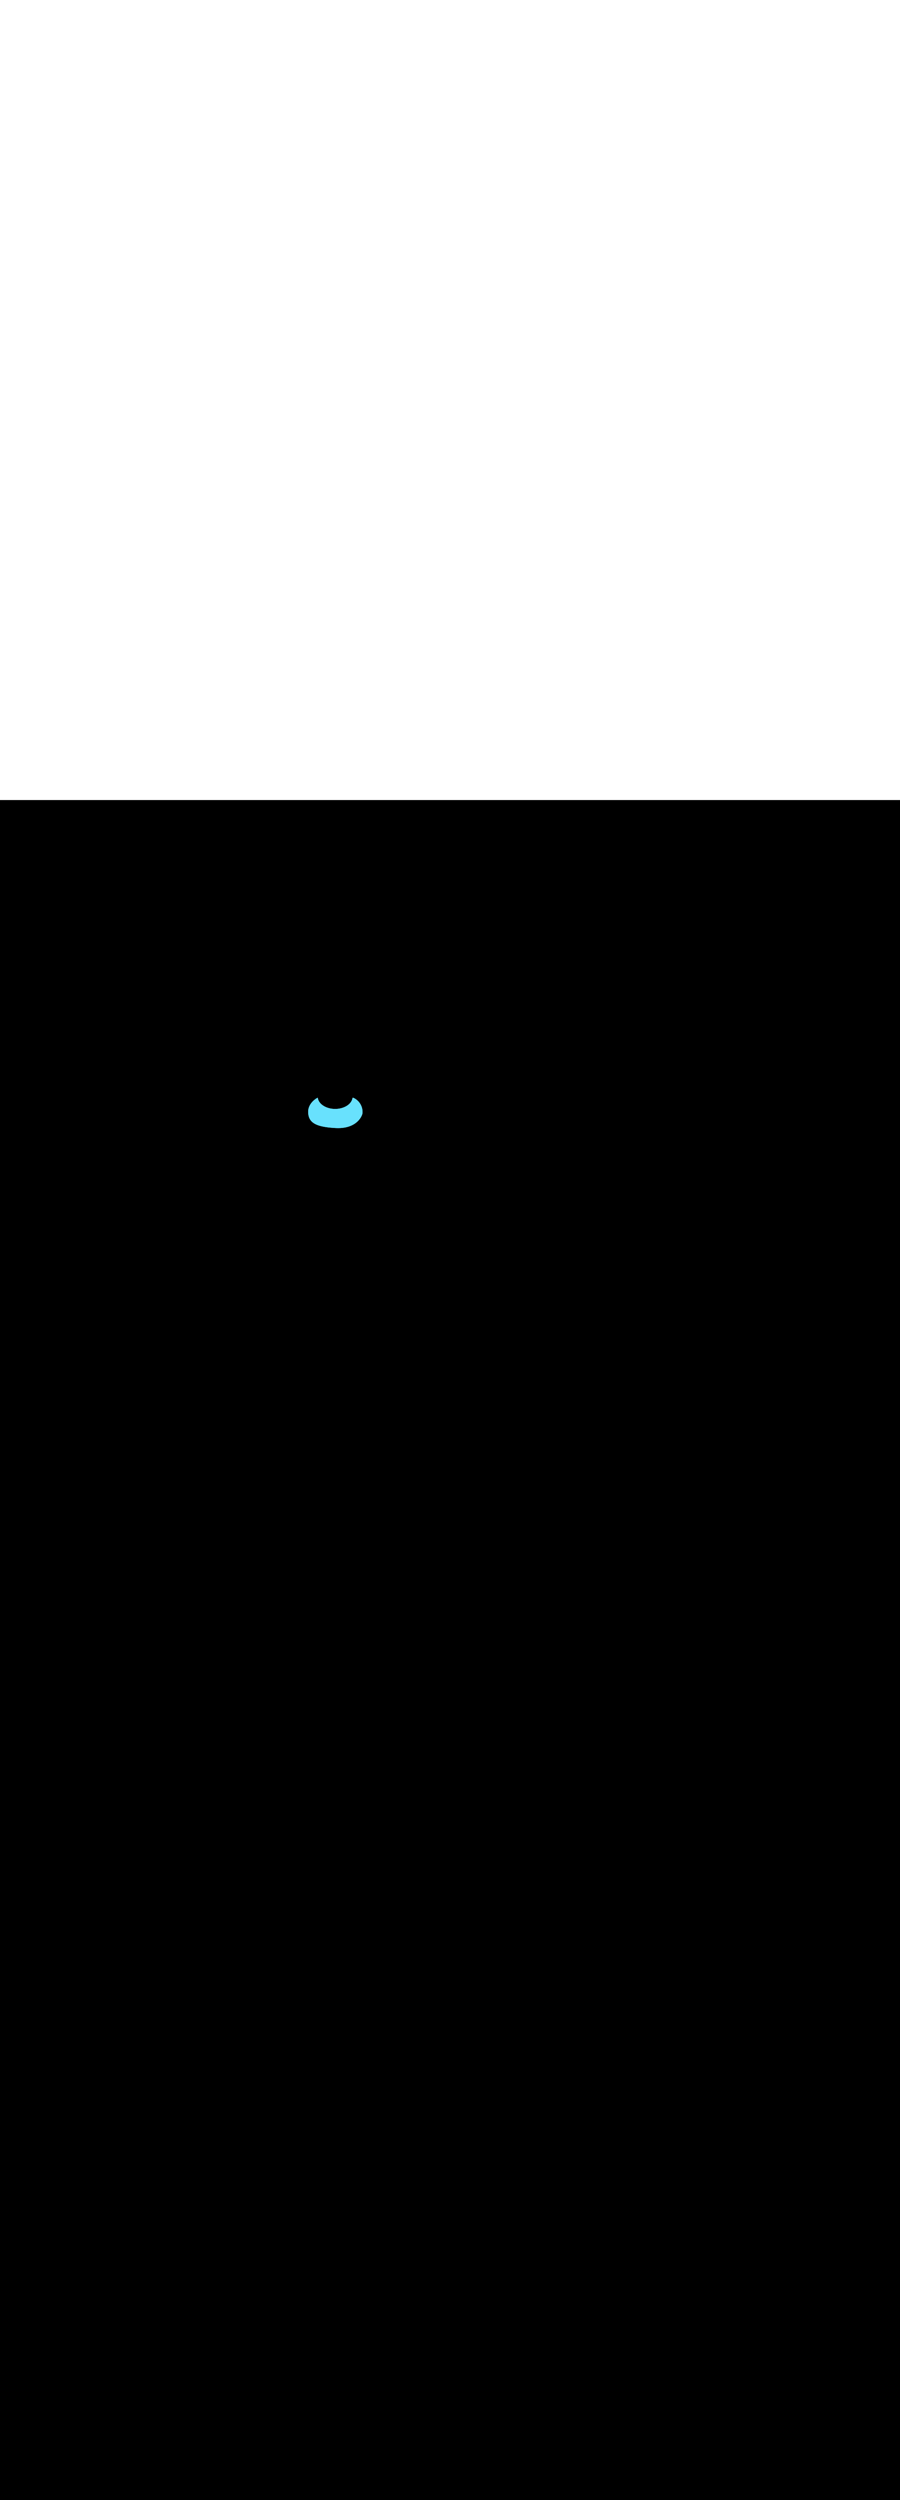 <svg:svg xmlns:svg="http://www.w3.org/2000/svg" version="1.1" id="Layer_1" x="0px" y="0px" viewBox="0 0 500 500" style="width: 180px;" xml:space="preserve" data-imageid="toronto-61" imageName="Toronto" class="illustrations_image"><svg:rect x="0" y="0" width="100%" height="100%" fill="black" /><svg:g id="highlighted-segment"><svg:style type="text/css" style="" /><svg:style type="text/css" style="">
	.st0_toronto-61{fill:#9D602A;}
	.st1_toronto-61{fill:#706767;}
	.st2_toronto-61{fill:#E5E1E1;}
	.st3_toronto-61{fill:#68E1FD;}
	.st4_toronto-61{fill:#A6916D;}
	.st5_toronto-61{opacity:0.49;fill:#39726F;enable-background:new    ;}
	.st6_toronto-61{opacity:0.81;fill:#39726F;enable-background:new    ;}
	.st7_toronto-61{opacity:0.59;fill:#FFFFFF;enable-background:new    ;}
	.st8_toronto-61{fill:#1E4549;}
	.st9_toronto-61{opacity:0.33;fill:#1E4549;enable-background:new    ;}
	.st10_toronto-61{fill:#CCCCCC;}
	.st11_toronto-61{fill:#E0E0E0;}
	.st12_toronto-61{fill:#39726F;}
</svg:style><svg:path class="st3_toronto-61 targetColor" d="M 171.201 173.523 L 171.207 173.674 L 171.208 173.68 L 171.217 173.829 L 171.217 173.836 L 171.228 173.984 L 171.228 173.99 L 171.241 174.137 L 171.241 174.144 L 171.256 174.289 L 171.256 174.296 L 171.273 174.439 L 171.274 174.447 L 171.292 174.589 L 171.293 174.596 L 171.313 174.737 L 171.315 174.745 L 171.337 174.884 L 171.338 174.892 L 171.363 175.03 L 171.364 175.038 L 171.391 175.174 L 171.393 175.183 L 171.421 175.317 L 171.423 175.326 L 171.454 175.459 L 171.456 175.468 L 171.489 175.6 L 171.492 175.609 L 171.527 175.74 L 171.53 175.749 L 171.567 175.878 L 171.57 175.887 L 171.61 176.015 L 171.613 176.025 L 171.656 176.151 L 171.659 176.16 L 171.704 176.285 L 171.707 176.295 L 171.755 176.418 L 171.758 176.428 L 171.808 176.55 L 171.812 176.56 L 171.864 176.681 L 171.869 176.691 L 171.923 176.81 L 171.928 176.82 L 171.985 176.937 L 171.99 176.948 L 172.05 177.064 L 172.056 177.074 L 172.118 177.189 L 172.124 177.199 L 172.189 177.312 L 172.194 177.322 L 172.262 177.434 L 172.268 177.444 L 172.339 177.555 L 172.345 177.565 L 172.418 177.674 L 172.425 177.684 L 172.501 177.791 L 172.508 177.801 L 172.587 177.907 L 172.594 177.917 L 172.676 178.022 L 172.683 178.031 L 172.768 178.135 L 172.775 178.144 L 172.863 178.246 L 172.87 178.255 L 172.961 178.356 L 172.969 178.364 L 173.062 178.464 L 173.07 178.472 L 173.167 178.57 L 173.175 178.578 L 173.274 178.675 L 173.282 178.683 L 173.385 178.778 L 173.393 178.785 L 173.499 178.879 L 173.507 178.887 L 173.617 178.979 L 173.625 178.986 L 173.737 179.077 L 173.745 179.084 L 173.861 179.174 L 173.869 179.18 L 173.988 179.269 L 173.996 179.275 L 174.118 179.362 L 174.126 179.368 L 174.252 179.454 L 174.26 179.459 L 174.389 179.544 L 174.397 179.549 L 174.529 179.632 L 174.537 179.637 L 174.672 179.719 L 174.68 179.724 L 174.819 179.804 L 174.827 179.808 L 174.97 179.888 L 174.977 179.892 L 175.124 179.969 L 175.131 179.973 L 175.281 180.05 L 175.288 180.054 L 175.442 180.129 L 175.449 180.132 L 175.606 180.206 L 175.613 180.209 L 175.774 180.282 L 175.781 180.285 L 175.945 180.356 L 175.952 180.359 L 176.12 180.429 L 176.127 180.431 L 176.299 180.5 L 176.305 180.502 L 176.481 180.57 L 176.487 180.572 L 176.667 180.638 L 176.673 180.64 L 176.856 180.705 L 176.862 180.707 L 177.05 180.77 L 177.056 180.772 L 177.247 180.834 L 177.253 180.835 L 177.448 180.896 L 177.454 180.898 L 177.653 180.957 L 177.659 180.959 L 177.862 181.017 L 177.867 181.018 L 178.075 181.075 L 178.08 181.076 L 178.291 181.132 L 178.296 181.133 L 178.512 181.187 L 178.517 181.188 L 178.737 181.241 L 178.742 181.242 L 178.966 181.293 L 178.971 181.295 L 179.199 181.345 L 179.203 181.346 L 179.436 181.395 L 179.44 181.396 L 179.678 181.443 L 179.682 181.444 L 179.923 181.49 L 179.927 181.491 L 180.173 181.536 L 180.177 181.537 L 180.427 181.581 L 180.431 181.581 L 180.686 181.624 L 180.689 181.625 L 180.949 181.666 L 180.952 181.666 L 181.216 181.706 L 181.22 181.707 L 181.488 181.746 L 181.491 181.746 L 181.764 181.783 L 181.767 181.784 L 182.045 181.82 L 182.048 181.821 L 182.33 181.855 L 182.333 181.856 L 182.62 181.89 L 182.623 181.89 L 182.915 181.922 L 182.918 181.923 L 183.214 181.954 L 183.217 181.954 L 183.518 181.984 L 183.521 181.984 L 183.827 182.013 L 183.83 182.013 L 184.141 182.041 L 184.143 182.041 L 184.459 182.067 L 184.462 182.067 L 184.782 182.092 L 184.785 182.092 L 185.111 182.116 L 185.113 182.116 L 185.444 182.139 L 185.446 182.139 L 185.782 182.16 L 185.784 182.16 L 186.125 182.18 L 186.127 182.18 L 186.473 182.199 L 186.477 182.199 L 186.823 182.215 L 186.83 182.216 L 187.17 182.227 L 187.177 182.227 L 187.512 182.233 L 187.519 182.233 L 187.849 182.235 L 187.855 182.235 L 188.18 182.233 L 188.187 182.233 L 188.507 182.226 L 188.514 182.226 L 188.829 182.215 L 188.836 182.215 L 189.145 182.199 L 189.152 182.199 L 189.457 182.18 L 189.464 182.179 L 189.764 182.156 L 189.771 182.155 L 190.065 182.128 L 190.073 182.127 L 190.362 182.096 L 190.37 182.095 L 190.655 182.06 L 190.662 182.059 L 190.942 182.021 L 190.95 182.02 L 191.225 181.977 L 191.232 181.976 L 191.503 181.931 L 191.51 181.929 L 191.776 181.88 L 191.783 181.879 L 192.044 181.826 L 192.052 181.825 L 192.308 181.769 L 192.316 181.767 L 192.568 181.708 L 192.575 181.707 L 192.823 181.645 L 192.83 181.643 L 193.073 181.578 L 193.081 181.576 L 193.319 181.508 L 193.326 181.506 L 193.56 181.435 L 193.568 181.433 L 193.797 181.359 L 193.805 181.357 L 194.029 181.281 L 194.037 181.278 L 194.257 181.199 L 194.265 181.196 L 194.481 181.115 L 194.489 181.112 L 194.701 181.029 L 194.708 181.026 L 194.916 180.94 L 194.924 180.937 L 195.127 180.849 L 195.134 180.845 L 195.334 180.755 L 195.341 180.752 L 195.536 180.659 L 195.544 180.656 L 195.734 180.562 L 195.742 180.558 L 195.929 180.462 L 195.936 180.458 L 196.119 180.36 L 196.126 180.356 L 196.305 180.256 L 196.312 180.252 L 196.487 180.151 L 196.494 180.147 L 196.665 180.044 L 196.672 180.039 L 196.839 179.935 L 196.846 179.931 L 197.009 179.825 L 197.016 179.82 L 197.176 179.713 L 197.182 179.709 L 197.338 179.6 L 197.345 179.596 L 197.497 179.486 L 197.503 179.481 L 197.651 179.371 L 197.658 179.366 L 197.802 179.255 L 197.809 179.25 L 197.95 179.138 L 197.956 179.132 L 198.093 179.019 L 198.099 179.014 L 198.233 178.901 L 198.239 178.895 L 198.37 178.781 L 198.375 178.776 L 198.502 178.661 L 198.508 178.656 L 198.631 178.54 L 198.637 178.535 L 198.757 178.419 L 198.763 178.414 L 198.879 178.298 L 198.885 178.292 L 198.998 178.176 L 199.003 178.17 L 199.113 178.054 L 199.118 178.049 L 199.225 177.932 L 199.23 177.927 L 199.334 177.81 L 199.339 177.805 L 199.439 177.689 L 199.444 177.683 L 199.541 177.567 L 199.546 177.561 L 199.64 177.446 L 199.644 177.44 L 199.736 177.325 L 199.74 177.319 L 199.828 177.204 L 199.832 177.199 L 199.917 177.084 L 199.922 177.079 L 200.004 176.965 L 200.008 176.959 L 200.087 176.847 L 200.091 176.841 L 200.167 176.729 L 200.171 176.723 L 200.245 176.612 L 200.248 176.606 L 200.319 176.496 L 200.323 176.49 L 200.391 176.381 L 200.394 176.375 L 200.459 176.268 L 200.463 176.262 L 200.525 176.155 L 200.529 176.149 L 200.589 176.044 L 200.592 176.038 L 200.649 175.934 L 200.652 175.928 L 200.707 175.826 L 200.71 175.82 L 200.762 175.719 L 200.765 175.713 L 200.815 175.614 L 200.818 175.608 L 200.865 175.511 L 200.868 175.505 L 200.912 175.409 L 200.915 175.403 L 200.957 175.309 L 200.96 175.303 L 201 175.212 L 201.003 175.205 L 201.04 175.116 L 201.043 175.11 L 201.078 175.022 L 201.081 175.016 L 201.114 174.931 L 201.116 174.924 L 201.147 174.841 L 201.149 174.835 L 201.178 174.754 L 201.181 174.748 L 201.207 174.67 L 201.209 174.663 L 201.234 174.588 L 201.236 174.581 L 201.259 174.508 L 201.261 174.501 L 201.281 174.431 L 201.283 174.423 L 201.302 174.356 L 201.304 174.348 L 201.32 174.284 L 201.323 174.275 L 201.337 174.214 L 201.339 174.205 L 201.352 174.147 L 201.354 174.137 L 201.365 174.083 L 201.367 174.072 L 201.376 174.021 L 201.378 174.009 L 201.385 173.961 L 201.387 173.948 L 201.392 173.903 L 201.394 173.888 L 201.398 173.847 L 201.399 173.826 L 201.405 173.723 L 201.405 173.717 L 201.409 173.614 L 201.409 173.608 L 201.412 173.506 L 201.412 173.5 L 201.414 173.397 L 201.414 173.391 L 201.414 173.289 L 201.414 173.283 L 201.413 173.181 L 201.413 173.175 L 201.411 173.073 L 201.411 173.067 L 201.408 172.966 L 201.407 172.959 L 201.403 172.858 L 201.402 172.852 L 201.397 172.751 L 201.396 172.745 L 201.389 172.645 L 201.389 172.638 L 201.38 172.538 L 201.38 172.532 L 201.37 172.432 L 201.37 172.426 L 201.359 172.326 L 201.358 172.32 L 201.346 172.221 L 201.345 172.214 L 201.332 172.115 L 201.331 172.109 L 201.317 172.01 L 201.316 172.004 L 201.301 171.906 L 201.3 171.9 L 201.283 171.802 L 201.282 171.796 L 201.264 171.698 L 201.263 171.692 L 201.244 171.595 L 201.243 171.589 L 201.223 171.492 L 201.221 171.486 L 201.2 171.389 L 201.199 171.383 L 201.176 171.287 L 201.175 171.281 L 201.151 171.185 L 201.15 171.179 L 201.125 171.083 L 201.124 171.078 L 201.098 170.982 L 201.096 170.977 L 201.069 170.882 L 201.068 170.876 L 201.04 170.782 L 201.038 170.776 L 201.009 170.682 L 201.007 170.677 L 200.976 170.583 L 200.975 170.577 L 200.943 170.484 L 200.941 170.479 L 200.909 170.386 L 200.907 170.381 L 200.873 170.289 L 200.871 170.283 L 200.837 170.191 L 200.834 170.186 L 200.799 170.095 L 200.797 170.089 L 200.76 169.999 L 200.757 169.993 L 200.72 169.903 L 200.717 169.898 L 200.678 169.808 L 200.676 169.803 L 200.636 169.714 L 200.634 169.708 L 200.593 169.62 L 200.59 169.614 L 200.548 169.526 L 200.546 169.521 L 200.503 169.434 L 200.5 169.428 L 200.456 169.341 L 200.453 169.336 L 200.408 169.25 L 200.405 169.244 L 200.359 169.159 L 200.357 169.154 L 200.31 169.068 L 200.307 169.063 L 200.259 168.979 L 200.256 168.974 L 200.207 168.89 L 200.204 168.884 L 200.154 168.801 L 200.151 168.796 L 200.1 168.713 L 200.096 168.708 L 200.044 168.626 L 200.041 168.621 L 199.988 168.54 L 199.985 168.535 L 199.931 168.454 L 199.928 168.449 L 199.873 168.369 L 199.87 168.364 L 199.814 168.285 L 199.81 168.28 L 199.754 168.201 L 199.75 168.196 L 199.693 168.118 L 199.689 168.113 L 199.631 168.036 L 199.627 168.031 L 199.567 167.954 L 199.564 167.95 L 199.503 167.873 L 199.5 167.869 L 199.438 167.793 L 199.435 167.789 L 199.372 167.714 L 199.369 167.71 L 199.305 167.636 L 199.302 167.631 L 199.238 167.558 L 199.234 167.554 L 199.169 167.481 L 199.165 167.477 L 199.099 167.405 L 199.095 167.401 L 199.028 167.33 L 199.024 167.326 L 198.957 167.255 L 198.953 167.251 L 198.884 167.182 L 198.88 167.178 L 198.811 167.109 L 198.807 167.105 L 198.736 167.037 L 198.732 167.033 L 198.661 166.966 L 198.657 166.962 L 198.585 166.896 L 198.581 166.892 L 198.508 166.826 L 198.504 166.822 L 198.43 166.758 L 198.426 166.754 L 198.352 166.69 L 198.347 166.686 L 198.272 166.624 L 198.267 166.62 L 198.192 166.558 L 198.187 166.554 L 198.11 166.493 L 198.106 166.489 L 198.028 166.429 L 198.023 166.425 L 197.945 166.366 L 197.94 166.363 L 197.862 166.304 L 197.857 166.301 L 197.777 166.243 L 197.772 166.24 L 197.692 166.183 L 197.687 166.18 L 197.605 166.124 L 197.6 166.12 L 197.518 166.066 L 197.513 166.062 L 197.43 166.009 L 197.425 166.005 L 197.342 165.952 L 197.337 165.949 L 197.253 165.897 L 197.247 165.894 L 197.162 165.843 L 197.157 165.84 L 197.071 165.79 L 197.066 165.787 L 196.98 165.738 L 196.974 165.735 L 196.887 165.687 L 196.882 165.684 L 196.794 165.637 L 196.789 165.634 L 196.7 165.588 L 196.695 165.585 L 196.606 165.54 L 196.6 165.538 L 196.51 165.494 L 196.505 165.491 L 196.414 165.448 L 196.373 165.431 L 196.331 165.418 L 196.288 165.408 L 196.244 165.402 L 196.2 165.4 L 195.858 165.4 L 195.853 165.467 L 195.714 166.127 L 195.482 166.774 L 195.162 167.402 L 194.755 168.005 L 194.265 168.578 L 193.698 169.114 L 193.059 169.608 L 192.354 170.056 L 191.589 170.454 L 190.773 170.797 L 189.912 171.082 L 189.016 171.307 L 188.092 171.469 L 187.151 171.567 L 186.2 171.6 L 185.249 171.567 L 184.308 171.469 L 183.384 171.307 L 182.488 171.082 L 181.627 170.797 L 180.811 170.454 L 180.046 170.056 L 179.341 169.608 L 178.702 169.114 L 178.135 168.578 L 177.645 168.005 L 177.238 167.402 L 176.918 166.774 L 176.686 166.127 L 176.547 165.467 L 176.542 165.4 L 176.5 165.4 L 176.452 165.402 L 176.404 165.409 L 176.357 165.421 L 176.312 165.437 L 176.268 165.457 L 176.267 165.458 L 176.265 165.459 L 176.26 165.461 L 176.259 165.462 L 176.251 165.466 L 176.249 165.467 L 176.239 165.473 L 176.237 165.474 L 176.224 165.481 L 176.222 165.482 L 176.206 165.491 L 176.204 165.492 L 176.186 165.502 L 176.184 165.503 L 176.162 165.515 L 176.16 165.516 L 176.137 165.53 L 176.135 165.531 L 176.108 165.546 L 176.106 165.547 L 176.078 165.564 L 176.076 165.565 L 176.045 165.583 L 176.042 165.584 L 176.009 165.604 L 176.007 165.605 L 175.971 165.627 L 175.969 165.628 L 175.931 165.651 L 175.929 165.652 L 175.889 165.677 L 175.887 165.678 L 175.845 165.705 L 175.843 165.706 L 175.799 165.734 L 175.797 165.735 L 175.751 165.764 L 175.748 165.766 L 175.701 165.797 L 175.698 165.798 L 175.649 165.831 L 175.646 165.832 L 175.595 165.866 L 175.593 165.868 L 175.54 165.903 L 175.537 165.905 L 175.483 165.942 L 175.48 165.944 L 175.424 165.982 L 175.421 165.984 L 175.364 166.024 L 175.361 166.026 L 175.302 166.068 L 175.3 166.07 L 175.239 166.113 L 175.237 166.115 L 175.175 166.16 L 175.172 166.162 L 175.109 166.208 L 175.107 166.211 L 175.043 166.259 L 175.04 166.261 L 174.975 166.31 L 174.972 166.312 L 174.906 166.363 L 174.903 166.366 L 174.836 166.418 L 174.833 166.421 L 174.765 166.475 L 174.762 166.477 L 174.693 166.533 L 174.69 166.535 L 174.62 166.593 L 174.617 166.595 L 174.546 166.654 L 174.543 166.657 L 174.472 166.717 L 174.469 166.72 L 174.397 166.782 L 174.394 166.784 L 174.322 166.848 L 174.319 166.851 L 174.246 166.916 L 174.243 166.919 L 174.169 166.985 L 174.166 166.988 L 174.093 167.056 L 174.089 167.06 L 174.016 167.129 L 174.012 167.132 L 173.938 167.204 L 173.935 167.207 L 173.861 167.28 L 173.857 167.283 L 173.783 167.357 L 173.779 167.361 L 173.705 167.436 L 173.702 167.44 L 173.627 167.517 L 173.624 167.521 L 173.55 167.6 L 173.546 167.604 L 173.472 167.684 L 173.468 167.688 L 173.395 167.77 L 173.391 167.774 L 173.317 167.858 L 173.314 167.862 L 173.241 167.947 L 173.237 167.951 L 173.164 168.038 L 173.16 168.042 L 173.088 168.13 L 173.084 168.135 L 173.012 168.224 L 173.009 168.229 L 172.938 168.32 L 172.934 168.325 L 172.863 168.418 L 172.859 168.423 L 172.79 168.517 L 172.786 168.522 L 172.717 168.617 L 172.713 168.623 L 172.645 168.72 L 172.641 168.725 L 172.574 168.824 L 172.57 168.83 L 172.504 168.93 L 172.5 168.936 L 172.435 169.037 L 172.431 169.043 L 172.367 169.147 L 172.363 169.153 L 172.3 169.257 L 172.296 169.264 L 172.235 169.37 L 172.231 169.377 L 172.17 169.484 L 172.167 169.491 L 172.108 169.6 L 172.104 169.607 L 172.046 169.718 L 172.043 169.725 L 171.987 169.837 L 171.983 169.844 L 171.928 169.958 L 171.925 169.965 L 171.872 170.081 L 171.868 170.088 L 171.817 170.205 L 171.814 170.213 L 171.764 170.331 L 171.761 170.339 L 171.713 170.459 L 171.71 170.467 L 171.664 170.588 L 171.661 170.596 L 171.617 170.719 L 171.614 170.727 L 171.572 170.852 L 171.569 170.86 L 171.529 170.986 L 171.526 170.995 L 171.488 171.122 L 171.486 171.131 L 171.45 171.259 L 171.448 171.269 L 171.414 171.399 L 171.412 171.408 L 171.381 171.54 L 171.378 171.549 L 171.35 171.682 L 171.348 171.692 L 171.321 171.826 L 171.319 171.836 L 171.296 171.972 L 171.294 171.982 L 171.273 172.119 L 171.271 172.129 L 171.252 172.268 L 171.251 172.278 L 171.235 172.419 L 171.234 172.429 L 171.221 172.571 L 171.22 172.581 L 171.21 172.724 L 171.209 172.735 L 171.201 172.879 L 171.201 172.89 L 171.196 173.036 L 171.196 173.046 L 171.194 173.194 L 171.194 173.204 L 171.196 173.354 L 171.196 173.364 L 171.2 173.515 L 171.2 173.515 L 171.201 173.523 Z" style="fill: rgb(104, 225, 253)" id="element_121" /><svg:path class="st3_toronto-61 targetColor" d="M 171.201 173.523 L 171.207 173.674 L 171.208 173.68 L 171.217 173.829 L 171.217 173.836 L 171.228 173.984 L 171.228 173.99 L 171.241 174.137 L 171.241 174.144 L 171.256 174.289 L 171.256 174.296 L 171.273 174.439 L 171.274 174.447 L 171.292 174.589 L 171.293 174.596 L 171.313 174.737 L 171.315 174.745 L 171.337 174.884 L 171.338 174.892 L 171.363 175.03 L 171.364 175.038 L 171.391 175.174 L 171.393 175.183 L 171.421 175.317 L 171.423 175.326 L 171.454 175.459 L 171.456 175.468 L 171.489 175.6 L 171.492 175.609 L 171.527 175.74 L 171.53 175.749 L 171.567 175.878 L 171.57 175.887 L 171.61 176.015 L 171.613 176.025 L 171.656 176.151 L 171.659 176.16 L 171.704 176.285 L 171.707 176.295 L 171.755 176.418 L 171.758 176.428 L 171.808 176.55 L 171.812 176.56 L 171.864 176.681 L 171.869 176.691 L 171.923 176.81 L 171.928 176.82 L 171.985 176.937 L 171.99 176.948 L 172.05 177.064 L 172.056 177.074 L 172.118 177.189 L 172.124 177.199 L 172.189 177.312 L 172.194 177.322 L 172.262 177.434 L 172.268 177.444 L 172.339 177.555 L 172.345 177.565 L 172.418 177.674 L 172.425 177.684 L 172.501 177.791 L 172.508 177.801 L 172.587 177.907 L 172.594 177.917 L 172.676 178.022 L 172.683 178.031 L 172.768 178.135 L 172.775 178.144 L 172.863 178.246 L 172.87 178.255 L 172.961 178.356 L 172.969 178.364 L 173.062 178.464 L 173.07 178.472 L 173.167 178.57 L 173.175 178.578 L 173.274 178.675 L 173.282 178.683 L 173.385 178.778 L 173.393 178.785 L 173.499 178.879 L 173.507 178.887 L 173.617 178.979 L 173.625 178.986 L 173.737 179.077 L 173.745 179.084 L 173.861 179.174 L 173.869 179.18 L 173.988 179.269 L 173.996 179.275 L 174.118 179.362 L 174.126 179.368 L 174.252 179.454 L 174.26 179.459 L 174.389 179.544 L 174.397 179.549 L 174.529 179.632 L 174.537 179.637 L 174.672 179.719 L 174.68 179.724 L 174.819 179.804 L 174.827 179.808 L 174.97 179.888 L 174.977 179.892 L 175.124 179.969 L 175.131 179.973 L 175.281 180.05 L 175.288 180.054 L 175.442 180.129 L 175.449 180.132 L 175.606 180.206 L 175.613 180.209 L 175.774 180.282 L 175.781 180.285 L 175.945 180.356 L 175.952 180.359 L 176.12 180.429 L 176.127 180.431 L 176.299 180.5 L 176.305 180.502 L 176.481 180.57 L 176.487 180.572 L 176.667 180.638 L 176.673 180.64 L 176.856 180.705 L 176.862 180.707 L 177.05 180.77 L 177.056 180.772 L 177.247 180.834 L 177.253 180.835 L 177.448 180.896 L 177.454 180.898 L 177.653 180.957 L 177.659 180.959 L 177.862 181.017 L 177.867 181.018 L 178.075 181.075 L 178.08 181.076 L 178.291 181.132 L 178.296 181.133 L 178.512 181.187 L 178.517 181.188 L 178.737 181.241 L 178.742 181.242 L 178.966 181.293 L 178.971 181.295 L 179.199 181.345 L 179.203 181.346 L 179.436 181.395 L 179.44 181.396 L 179.678 181.443 L 179.682 181.444 L 179.923 181.49 L 179.927 181.491 L 180.173 181.536 L 180.177 181.537 L 180.427 181.581 L 180.431 181.581 L 180.686 181.624 L 180.689 181.625 L 180.949 181.666 L 180.952 181.666 L 181.216 181.706 L 181.22 181.707 L 181.488 181.746 L 181.491 181.746 L 181.764 181.783 L 181.767 181.784 L 182.045 181.82 L 182.048 181.821 L 182.33 181.855 L 182.333 181.856 L 182.62 181.89 L 182.623 181.89 L 182.915 181.922 L 182.918 181.923 L 183.214 181.954 L 183.217 181.954 L 183.518 181.984 L 183.521 181.984 L 183.827 182.013 L 183.83 182.013 L 184.141 182.041 L 184.143 182.041 L 184.459 182.067 L 184.462 182.067 L 184.782 182.092 L 184.785 182.092 L 185.111 182.116 L 185.113 182.116 L 185.444 182.139 L 185.446 182.139 L 185.782 182.16 L 185.784 182.16 L 186.125 182.18 L 186.127 182.18 L 186.473 182.199 L 186.477 182.199 L 186.823 182.215 L 186.83 182.216 L 187.17 182.227 L 187.177 182.227 L 187.512 182.233 L 187.519 182.233 L 187.849 182.235 L 187.855 182.235 L 188.18 182.233 L 188.187 182.233 L 188.507 182.226 L 188.514 182.226 L 188.829 182.215 L 188.836 182.215 L 189.145 182.199 L 189.152 182.199 L 189.457 182.18 L 189.464 182.179 L 189.764 182.156 L 189.771 182.155 L 190.065 182.128 L 190.073 182.127 L 190.362 182.096 L 190.37 182.095 L 190.655 182.06 L 190.662 182.059 L 190.942 182.021 L 190.95 182.02 L 191.225 181.977 L 191.232 181.976 L 191.503 181.931 L 191.51 181.929 L 191.776 181.88 L 191.783 181.879 L 192.044 181.826 L 192.052 181.825 L 192.308 181.769 L 192.316 181.767 L 192.568 181.708 L 192.575 181.707 L 192.823 181.645 L 192.83 181.643 L 193.073 181.578 L 193.081 181.576 L 193.319 181.508 L 193.326 181.506 L 193.56 181.435 L 193.568 181.433 L 193.797 181.359 L 193.805 181.357 L 194.029 181.281 L 194.037 181.278 L 194.257 181.199 L 194.265 181.196 L 194.481 181.115 L 194.489 181.112 L 194.701 181.029 L 194.708 181.026 L 194.916 180.94 L 194.924 180.937 L 195.127 180.849 L 195.134 180.845 L 195.334 180.755 L 195.341 180.752 L 195.536 180.659 L 195.544 180.656 L 195.734 180.562 L 195.742 180.558 L 195.929 180.462 L 195.936 180.458 L 196.119 180.36 L 196.126 180.356 L 196.305 180.256 L 196.312 180.252 L 196.487 180.151 L 196.494 180.147 L 196.665 180.044 L 196.672 180.039 L 196.839 179.935 L 196.846 179.931 L 197.009 179.825 L 197.016 179.82 L 197.176 179.713 L 197.182 179.709 L 197.338 179.6 L 197.345 179.596 L 197.497 179.486 L 197.503 179.481 L 197.651 179.371 L 197.658 179.366 L 197.802 179.255 L 197.809 179.25 L 197.95 179.138 L 197.956 179.132 L 198.093 179.019 L 198.099 179.014 L 198.233 178.901 L 198.239 178.895 L 198.37 178.781 L 198.375 178.776 L 198.502 178.661 L 198.508 178.656 L 198.631 178.54 L 198.637 178.535 L 198.757 178.419 L 198.763 178.414 L 198.879 178.298 L 198.885 178.292 L 198.998 178.176 L 199.003 178.17 L 199.113 178.054 L 199.118 178.049 L 199.225 177.932 L 199.23 177.927 L 199.334 177.81 L 199.339 177.805 L 199.439 177.689 L 199.444 177.683 L 199.541 177.567 L 199.546 177.561 L 199.64 177.446 L 199.644 177.44 L 199.736 177.325 L 199.74 177.319 L 199.828 177.204 L 199.832 177.199 L 199.917 177.084 L 199.922 177.079 L 200.004 176.965 L 200.008 176.959 L 200.087 176.847 L 200.091 176.841 L 200.167 176.729 L 200.171 176.723 L 200.245 176.612 L 200.248 176.606 L 200.319 176.496 L 200.323 176.49 L 200.391 176.381 L 200.394 176.375 L 200.459 176.268 L 200.463 176.262 L 200.525 176.155 L 200.529 176.149 L 200.589 176.044 L 200.592 176.038 L 200.649 175.934 L 200.652 175.928 L 200.707 175.826 L 200.71 175.82 L 200.762 175.719 L 200.765 175.713 L 200.815 175.614 L 200.818 175.608 L 200.865 175.511 L 200.868 175.505 L 200.912 175.409 L 200.915 175.403 L 200.957 175.309 L 200.96 175.303 L 201 175.212 L 201.003 175.205 L 201.04 175.116 L 201.043 175.11 L 201.078 175.022 L 201.081 175.016 L 201.114 174.931 L 201.116 174.924 L 201.147 174.841 L 201.149 174.835 L 201.178 174.754 L 201.181 174.748 L 201.207 174.67 L 201.209 174.663 L 201.234 174.588 L 201.236 174.581 L 201.259 174.508 L 201.261 174.501 L 201.281 174.431 L 201.283 174.423 L 201.302 174.356 L 201.304 174.348 L 201.32 174.284 L 201.323 174.275 L 201.337 174.214 L 201.339 174.205 L 201.352 174.147 L 201.354 174.137 L 201.365 174.083 L 201.367 174.072 L 201.376 174.021 L 201.378 174.009 L 201.385 173.961 L 201.387 173.948 L 201.392 173.903 L 201.394 173.888 L 201.398 173.847 L 201.399 173.826 L 201.405 173.723 L 201.405 173.717 L 201.409 173.614 L 201.409 173.608 L 201.412 173.506 L 201.412 173.5 L 201.414 173.397 L 201.414 173.391 L 201.414 173.289 L 201.414 173.283 L 201.413 173.181 L 201.413 173.175 L 201.411 173.073 L 201.411 173.067 L 201.408 172.966 L 201.407 172.959 L 201.403 172.858 L 201.402 172.852 L 201.397 172.751 L 201.396 172.745 L 201.389 172.645 L 201.389 172.638 L 201.38 172.538 L 201.38 172.532 L 201.37 172.432 L 201.37 172.426 L 201.359 172.326 L 201.358 172.32 L 201.346 172.221 L 201.345 172.214 L 201.332 172.115 L 201.331 172.109 L 201.317 172.01 L 201.316 172.004 L 201.301 171.906 L 201.3 171.9 L 201.283 171.802 L 201.282 171.796 L 201.264 171.698 L 201.263 171.692 L 201.244 171.595 L 201.243 171.589 L 201.223 171.492 L 201.221 171.486 L 201.2 171.389 L 201.199 171.383 L 201.176 171.287 L 201.175 171.281 L 201.151 171.185 L 201.15 171.179 L 201.125 171.083 L 201.124 171.078 L 201.098 170.982 L 201.096 170.977 L 201.069 170.882 L 201.068 170.876 L 201.04 170.782 L 201.038 170.776 L 201.009 170.682 L 201.007 170.677 L 200.976 170.583 L 200.975 170.577 L 200.943 170.484 L 200.941 170.479 L 200.909 170.386 L 200.907 170.381 L 200.873 170.289 L 200.871 170.283 L 200.837 170.191 L 200.834 170.186 L 200.799 170.095 L 200.797 170.089 L 200.76 169.999 L 200.757 169.993 L 200.72 169.903 L 200.717 169.898 L 200.678 169.808 L 200.676 169.803 L 200.636 169.714 L 200.634 169.708 L 200.593 169.62 L 200.59 169.614 L 200.548 169.526 L 200.546 169.521 L 200.503 169.434 L 200.5 169.428 L 200.456 169.341 L 200.453 169.336 L 200.408 169.25 L 200.405 169.244 L 200.359 169.159 L 200.357 169.154 L 200.31 169.068 L 200.307 169.063 L 200.259 168.979 L 200.256 168.974 L 200.207 168.89 L 200.204 168.884 L 200.154 168.801 L 200.151 168.796 L 200.1 168.713 L 200.096 168.708 L 200.044 168.626 L 200.041 168.621 L 199.988 168.54 L 199.985 168.535 L 199.931 168.454 L 199.928 168.449 L 199.873 168.369 L 199.87 168.364 L 199.814 168.285 L 199.81 168.28 L 199.754 168.201 L 199.75 168.196 L 199.693 168.118 L 199.689 168.113 L 199.631 168.036 L 199.627 168.031 L 199.567 167.954 L 199.564 167.95 L 199.503 167.873 L 199.5 167.869 L 199.438 167.793 L 199.435 167.789 L 199.372 167.714 L 199.369 167.71 L 199.305 167.636 L 199.302 167.631 L 199.238 167.558 L 199.234 167.554 L 199.169 167.481 L 199.165 167.477 L 199.099 167.405 L 199.095 167.401 L 199.028 167.33 L 199.024 167.326 L 198.957 167.255 L 198.953 167.251 L 198.884 167.182 L 198.88 167.178 L 198.811 167.109 L 198.807 167.105 L 198.736 167.037 L 198.732 167.033 L 198.661 166.966 L 198.657 166.962 L 198.585 166.896 L 198.581 166.892 L 198.508 166.826 L 198.504 166.822 L 198.43 166.758 L 198.426 166.754 L 198.352 166.69 L 198.347 166.686 L 198.272 166.624 L 198.267 166.62 L 198.192 166.558 L 198.187 166.554 L 198.11 166.493 L 198.106 166.489 L 198.028 166.429 L 198.023 166.425 L 197.945 166.366 L 197.94 166.363 L 197.862 166.304 L 197.857 166.301 L 197.777 166.243 L 197.772 166.24 L 197.692 166.183 L 197.687 166.18 L 197.605 166.124 L 197.6 166.12 L 197.518 166.066 L 197.513 166.062 L 197.43 166.009 L 197.425 166.005 L 197.342 165.952 L 197.337 165.949 L 197.253 165.897 L 197.247 165.894 L 197.162 165.843 L 197.157 165.84 L 197.071 165.79 L 197.066 165.787 L 196.98 165.738 L 196.974 165.735 L 196.887 165.687 L 196.882 165.684 L 196.794 165.637 L 196.789 165.634 L 196.7 165.588 L 196.695 165.585 L 196.606 165.54 L 196.6 165.538 L 196.51 165.494 L 196.505 165.491 L 196.414 165.448 L 196.373 165.431 L 196.331 165.418 L 196.288 165.408 L 196.244 165.402 L 196.2 165.4 L 195.858 165.4 L 195.853 165.467 L 195.714 166.127 L 195.482 166.774 L 195.162 167.402 L 194.755 168.005 L 194.265 168.578 L 193.698 169.114 L 193.059 169.608 L 192.354 170.056 L 191.589 170.454 L 190.773 170.797 L 189.912 171.082 L 189.016 171.307 L 188.092 171.469 L 187.151 171.567 L 186.2 171.6 L 185.249 171.567 L 184.308 171.469 L 183.384 171.307 L 182.488 171.082 L 181.627 170.797 L 180.811 170.454 L 180.046 170.056 L 179.341 169.608 L 178.702 169.114 L 178.135 168.578 L 177.645 168.005 L 177.238 167.402 L 176.918 166.774 L 176.686 166.127 L 176.547 165.467 L 176.542 165.4 L 176.5 165.4 L 176.452 165.402 L 176.404 165.409 L 176.357 165.421 L 176.312 165.437 L 176.268 165.457 L 176.267 165.458 L 176.265 165.459 L 176.26 165.461 L 176.259 165.462 L 176.251 165.466 L 176.249 165.467 L 176.239 165.473 L 176.237 165.474 L 176.224 165.481 L 176.222 165.482 L 176.206 165.491 L 176.204 165.492 L 176.186 165.502 L 176.184 165.503 L 176.162 165.515 L 176.16 165.516 L 176.137 165.53 L 176.135 165.531 L 176.108 165.546 L 176.106 165.547 L 176.078 165.564 L 176.076 165.565 L 176.045 165.583 L 176.042 165.584 L 176.009 165.604 L 176.007 165.605 L 175.971 165.627 L 175.969 165.628 L 175.931 165.651 L 175.929 165.652 L 175.889 165.677 L 175.887 165.678 L 175.845 165.705 L 175.843 165.706 L 175.799 165.734 L 175.797 165.735 L 175.751 165.764 L 175.748 165.766 L 175.701 165.797 L 175.698 165.798 L 175.649 165.831 L 175.646 165.832 L 175.595 165.866 L 175.593 165.868 L 175.54 165.903 L 175.537 165.905 L 175.483 165.942 L 175.48 165.944 L 175.424 165.982 L 175.421 165.984 L 175.364 166.024 L 175.361 166.026 L 175.302 166.068 L 175.3 166.07 L 175.239 166.113 L 175.237 166.115 L 175.175 166.16 L 175.172 166.162 L 175.109 166.208 L 175.107 166.211 L 175.043 166.259 L 175.04 166.261 L 174.975 166.31 L 174.972 166.312 L 174.906 166.363 L 174.903 166.366 L 174.836 166.418 L 174.833 166.421 L 174.765 166.475 L 174.762 166.477 L 174.693 166.533 L 174.69 166.535 L 174.62 166.593 L 174.617 166.595 L 174.546 166.654 L 174.543 166.657 L 174.472 166.717 L 174.469 166.72 L 174.397 166.782 L 174.394 166.784 L 174.322 166.848 L 174.319 166.851 L 174.246 166.916 L 174.243 166.919 L 174.169 166.985 L 174.166 166.988 L 174.093 167.056 L 174.089 167.06 L 174.016 167.129 L 174.012 167.132 L 173.938 167.204 L 173.935 167.207 L 173.861 167.28 L 173.857 167.283 L 173.783 167.357 L 173.779 167.361 L 173.705 167.436 L 173.702 167.44 L 173.627 167.517 L 173.624 167.521 L 173.55 167.6 L 173.546 167.604 L 173.472 167.684 L 173.468 167.688 L 173.395 167.77 L 173.391 167.774 L 173.317 167.858 L 173.314 167.862 L 173.241 167.947 L 173.237 167.951 L 173.164 168.038 L 173.16 168.042 L 173.088 168.13 L 173.084 168.135 L 173.012 168.224 L 173.009 168.229 L 172.938 168.32 L 172.934 168.325 L 172.863 168.418 L 172.859 168.423 L 172.79 168.517 L 172.786 168.522 L 172.717 168.617 L 172.713 168.623 L 172.645 168.72 L 172.641 168.725 L 172.574 168.824 L 172.57 168.83 L 172.504 168.93 L 172.5 168.936 L 172.435 169.037 L 172.431 169.043 L 172.367 169.147 L 172.363 169.153 L 172.3 169.257 L 172.296 169.264 L 172.235 169.37 L 172.231 169.377 L 172.17 169.484 L 172.167 169.491 L 172.108 169.6 L 172.104 169.607 L 172.046 169.718 L 172.043 169.725 L 171.987 169.837 L 171.983 169.844 L 171.928 169.958 L 171.925 169.965 L 171.872 170.081 L 171.868 170.088 L 171.817 170.205 L 171.814 170.213 L 171.764 170.331 L 171.761 170.339 L 171.713 170.459 L 171.71 170.467 L 171.664 170.588 L 171.661 170.596 L 171.617 170.719 L 171.614 170.727 L 171.572 170.852 L 171.569 170.86 L 171.529 170.986 L 171.526 170.995 L 171.488 171.122 L 171.486 171.131 L 171.45 171.259 L 171.448 171.269 L 171.414 171.399 L 171.412 171.408 L 171.381 171.54 L 171.378 171.549 L 171.35 171.682 L 171.348 171.692 L 171.321 171.826 L 171.319 171.836 L 171.296 171.972 L 171.294 171.982 L 171.273 172.119 L 171.271 172.129 L 171.252 172.268 L 171.251 172.278 L 171.235 172.419 L 171.234 172.429 L 171.221 172.571 L 171.22 172.581 L 171.21 172.724 L 171.209 172.735 L 171.201 172.879 L 171.201 172.89 L 171.196 173.036 L 171.196 173.046 L 171.194 173.194 L 171.194 173.204 L 171.196 173.354 L 171.196 173.364 L 171.2 173.515 L 171.2 173.515 L 171.201 173.523 Z" style="fill: rgb(104, 225, 253)" id="element_121" /></svg:g></svg:svg>